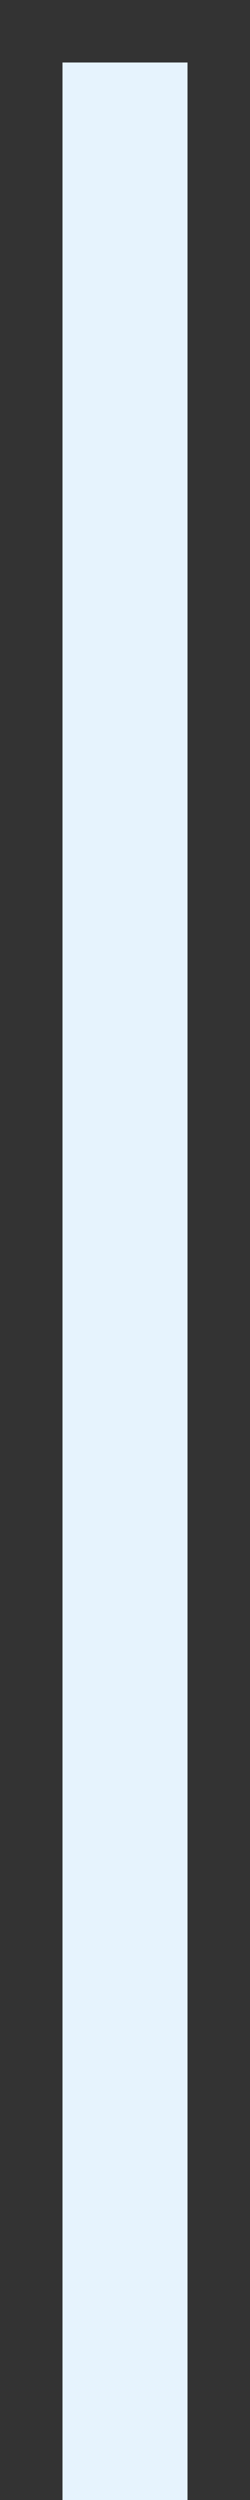 <?xml version="1.0" encoding="UTF-8"?>
<svg width="2px" height="20px" viewBox="0 0 2 20" version="1.1" xmlns="http://www.w3.org/2000/svg" xmlns:xlink="http://www.w3.org/1999/xlink">
    <rect x="0" y="0" width="2" height="20" fill="#333333" stroke="none"/>
    <!-- Generator: Sketch 52.5 (67469) - http://www.bohemiancoding.com/sketch -->
    <title>Line@2x</title>
    <desc>Created with Sketch.</desc>
    <g id="Symbols" stroke="none" stroke-width="1" fill="none" fill-rule="evenodd" stroke-linecap="square">
        <g id="Header" transform="translate(-846, -165)" stroke="#E6F3FD">
            <path d="M847,184.5 L847,166" id="Line"></path>
        </g>
    </g>
</svg>
